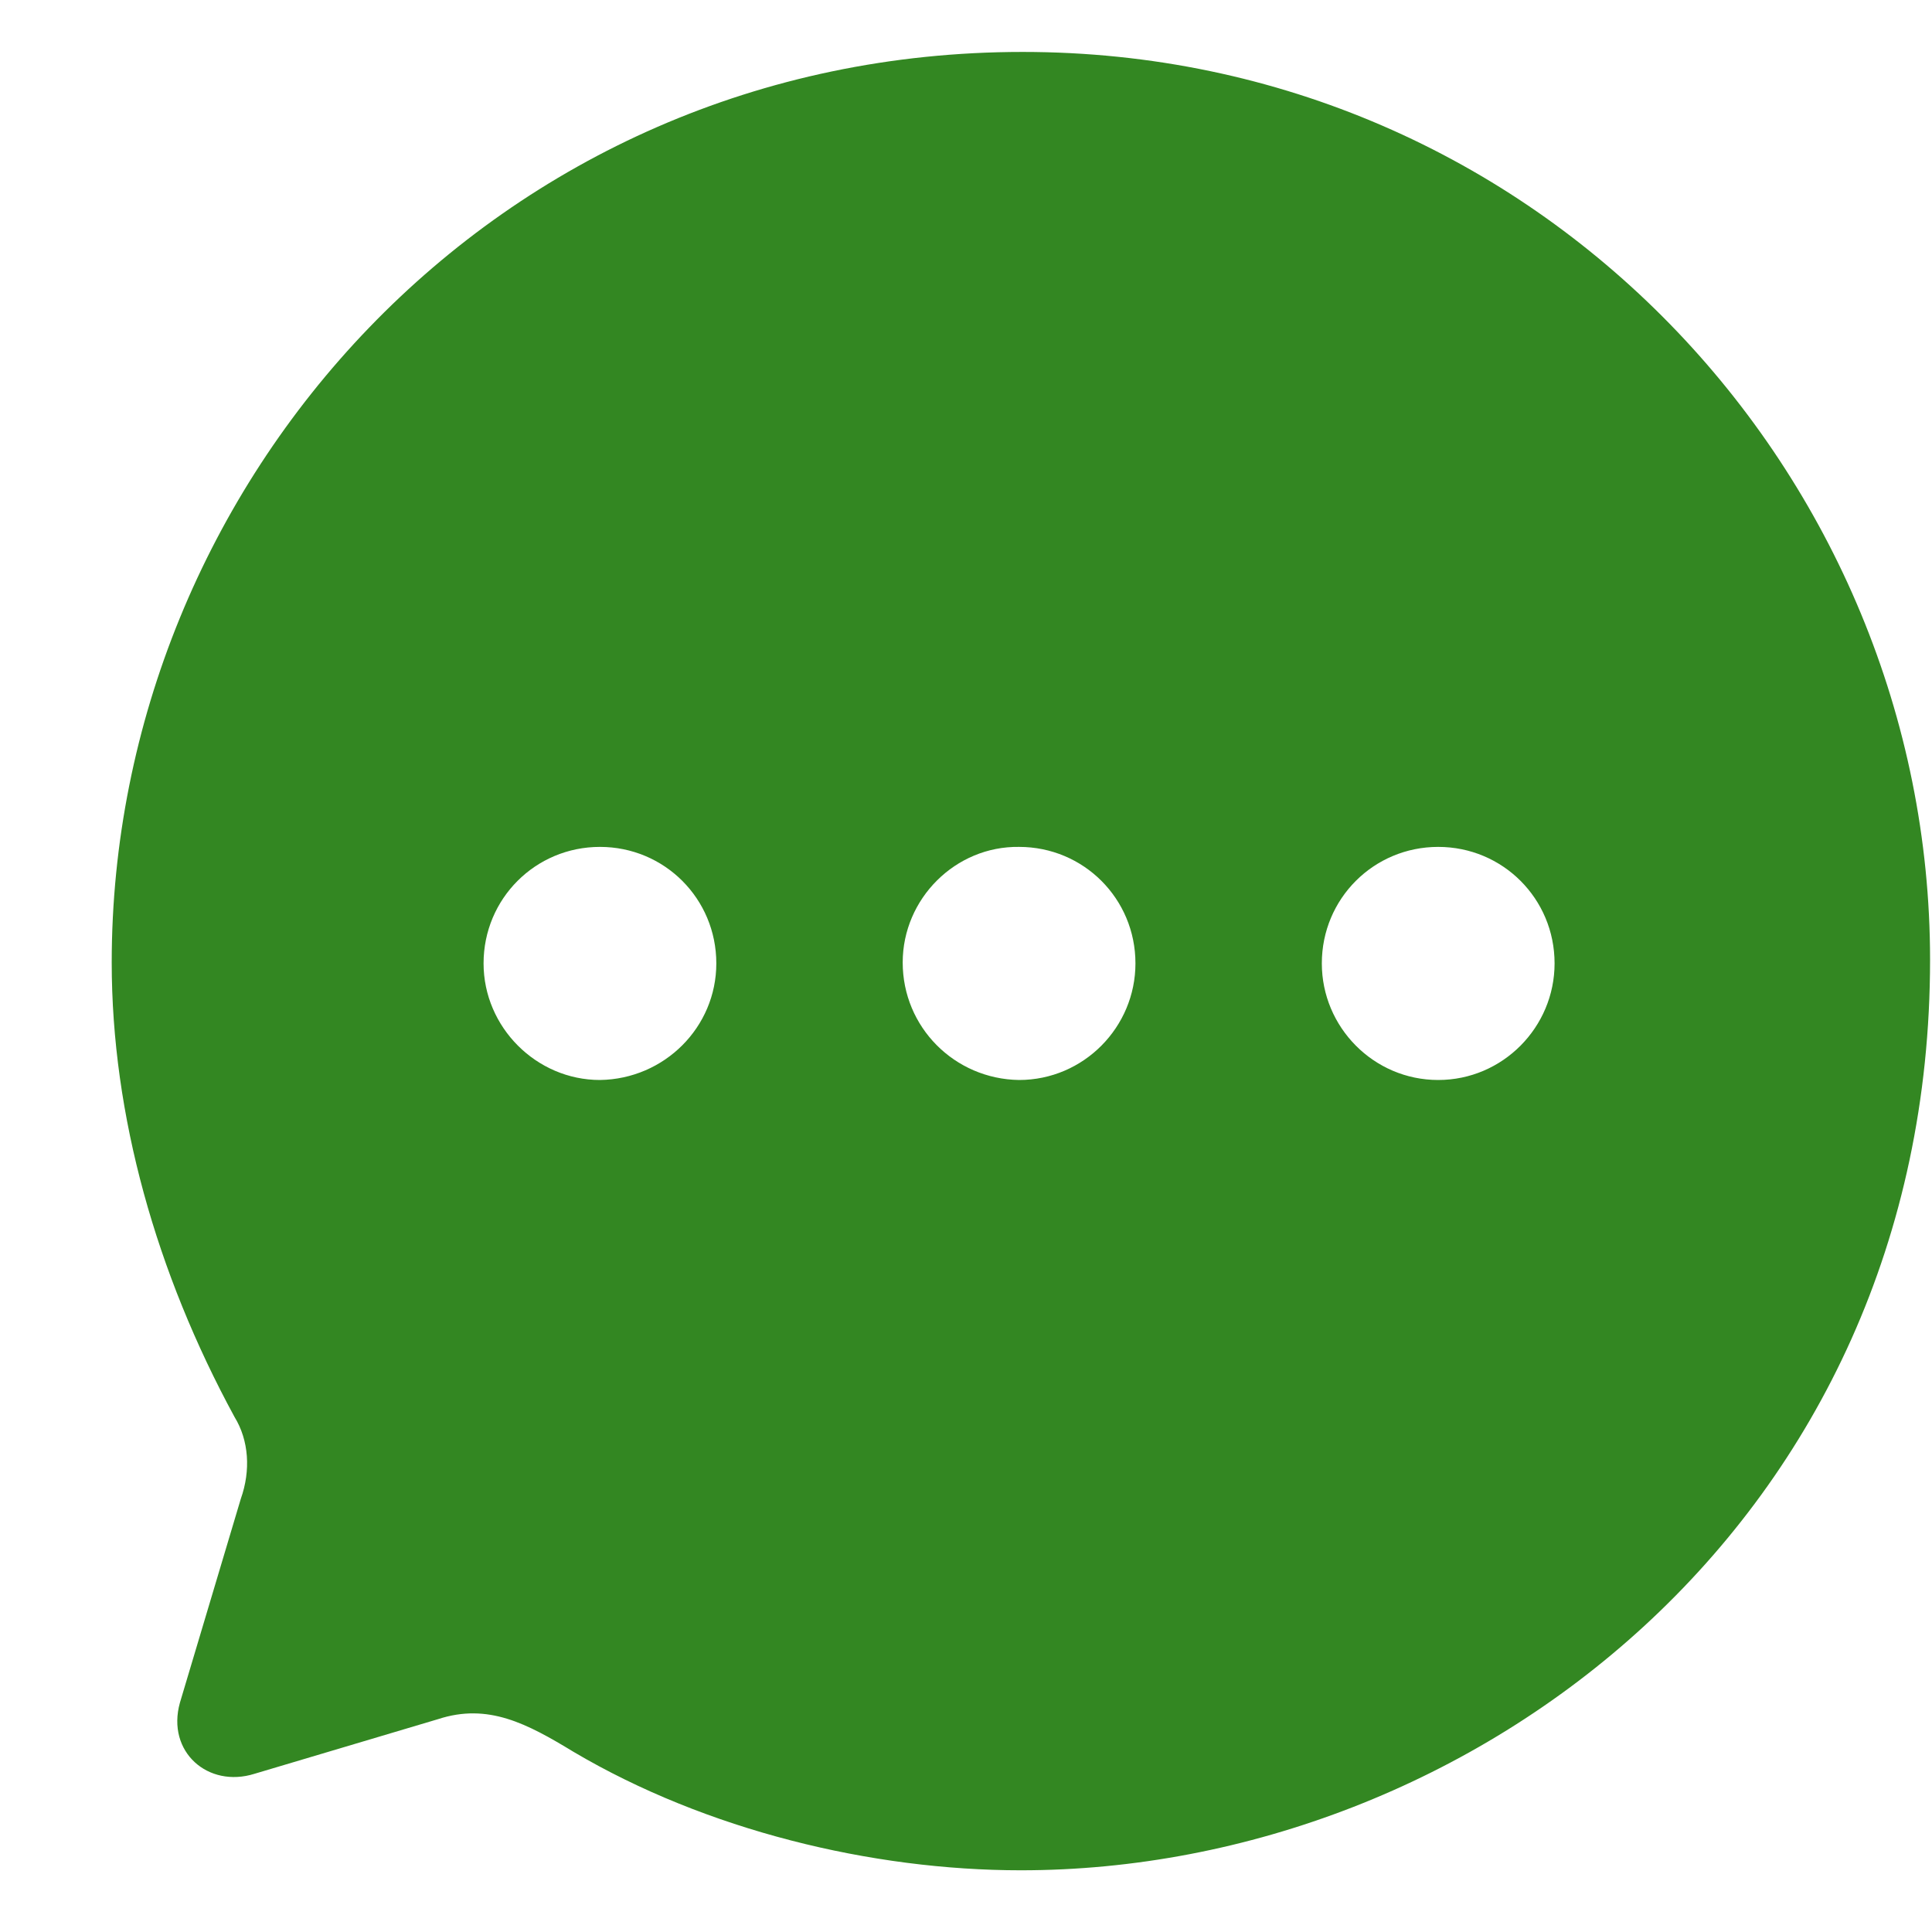 <svg width="17" height="17" viewBox="0 0 17 17" fill="none" xmlns="http://www.w3.org/2000/svg">
<path d="M8.999 0.457C13.543 0.457 16.983 4.183 16.983 8.445C16.983 13.388 12.951 16.457 8.983 16.457C7.671 16.457 6.215 16.105 5.047 15.415C4.639 15.167 4.295 14.983 3.855 15.127L2.239 15.608C1.831 15.736 1.463 15.415 1.583 14.983L2.119 13.188C2.207 12.94 2.191 12.675 2.063 12.467C1.375 11.201 0.983 9.815 0.983 8.469C0.983 4.255 4.351 0.457 8.999 0.457ZM12.655 7.452C12.087 7.452 11.631 7.908 11.631 8.477C11.631 9.038 12.087 9.503 12.655 9.503C13.223 9.503 13.679 9.038 13.679 8.477C13.679 7.908 13.223 7.452 12.655 7.452ZM8.967 7.452C8.407 7.444 7.943 7.908 7.943 8.469C7.943 9.038 8.399 9.495 8.967 9.503C9.535 9.503 9.991 9.038 9.991 8.477C9.991 7.908 9.535 7.452 8.967 7.452ZM5.279 7.452C4.711 7.452 4.255 7.908 4.255 8.477C4.255 9.038 4.719 9.503 5.279 9.503C5.847 9.495 6.303 9.038 6.303 8.477C6.303 7.908 5.847 7.452 5.279 7.452Z" fill="#338722"/>
</svg>
